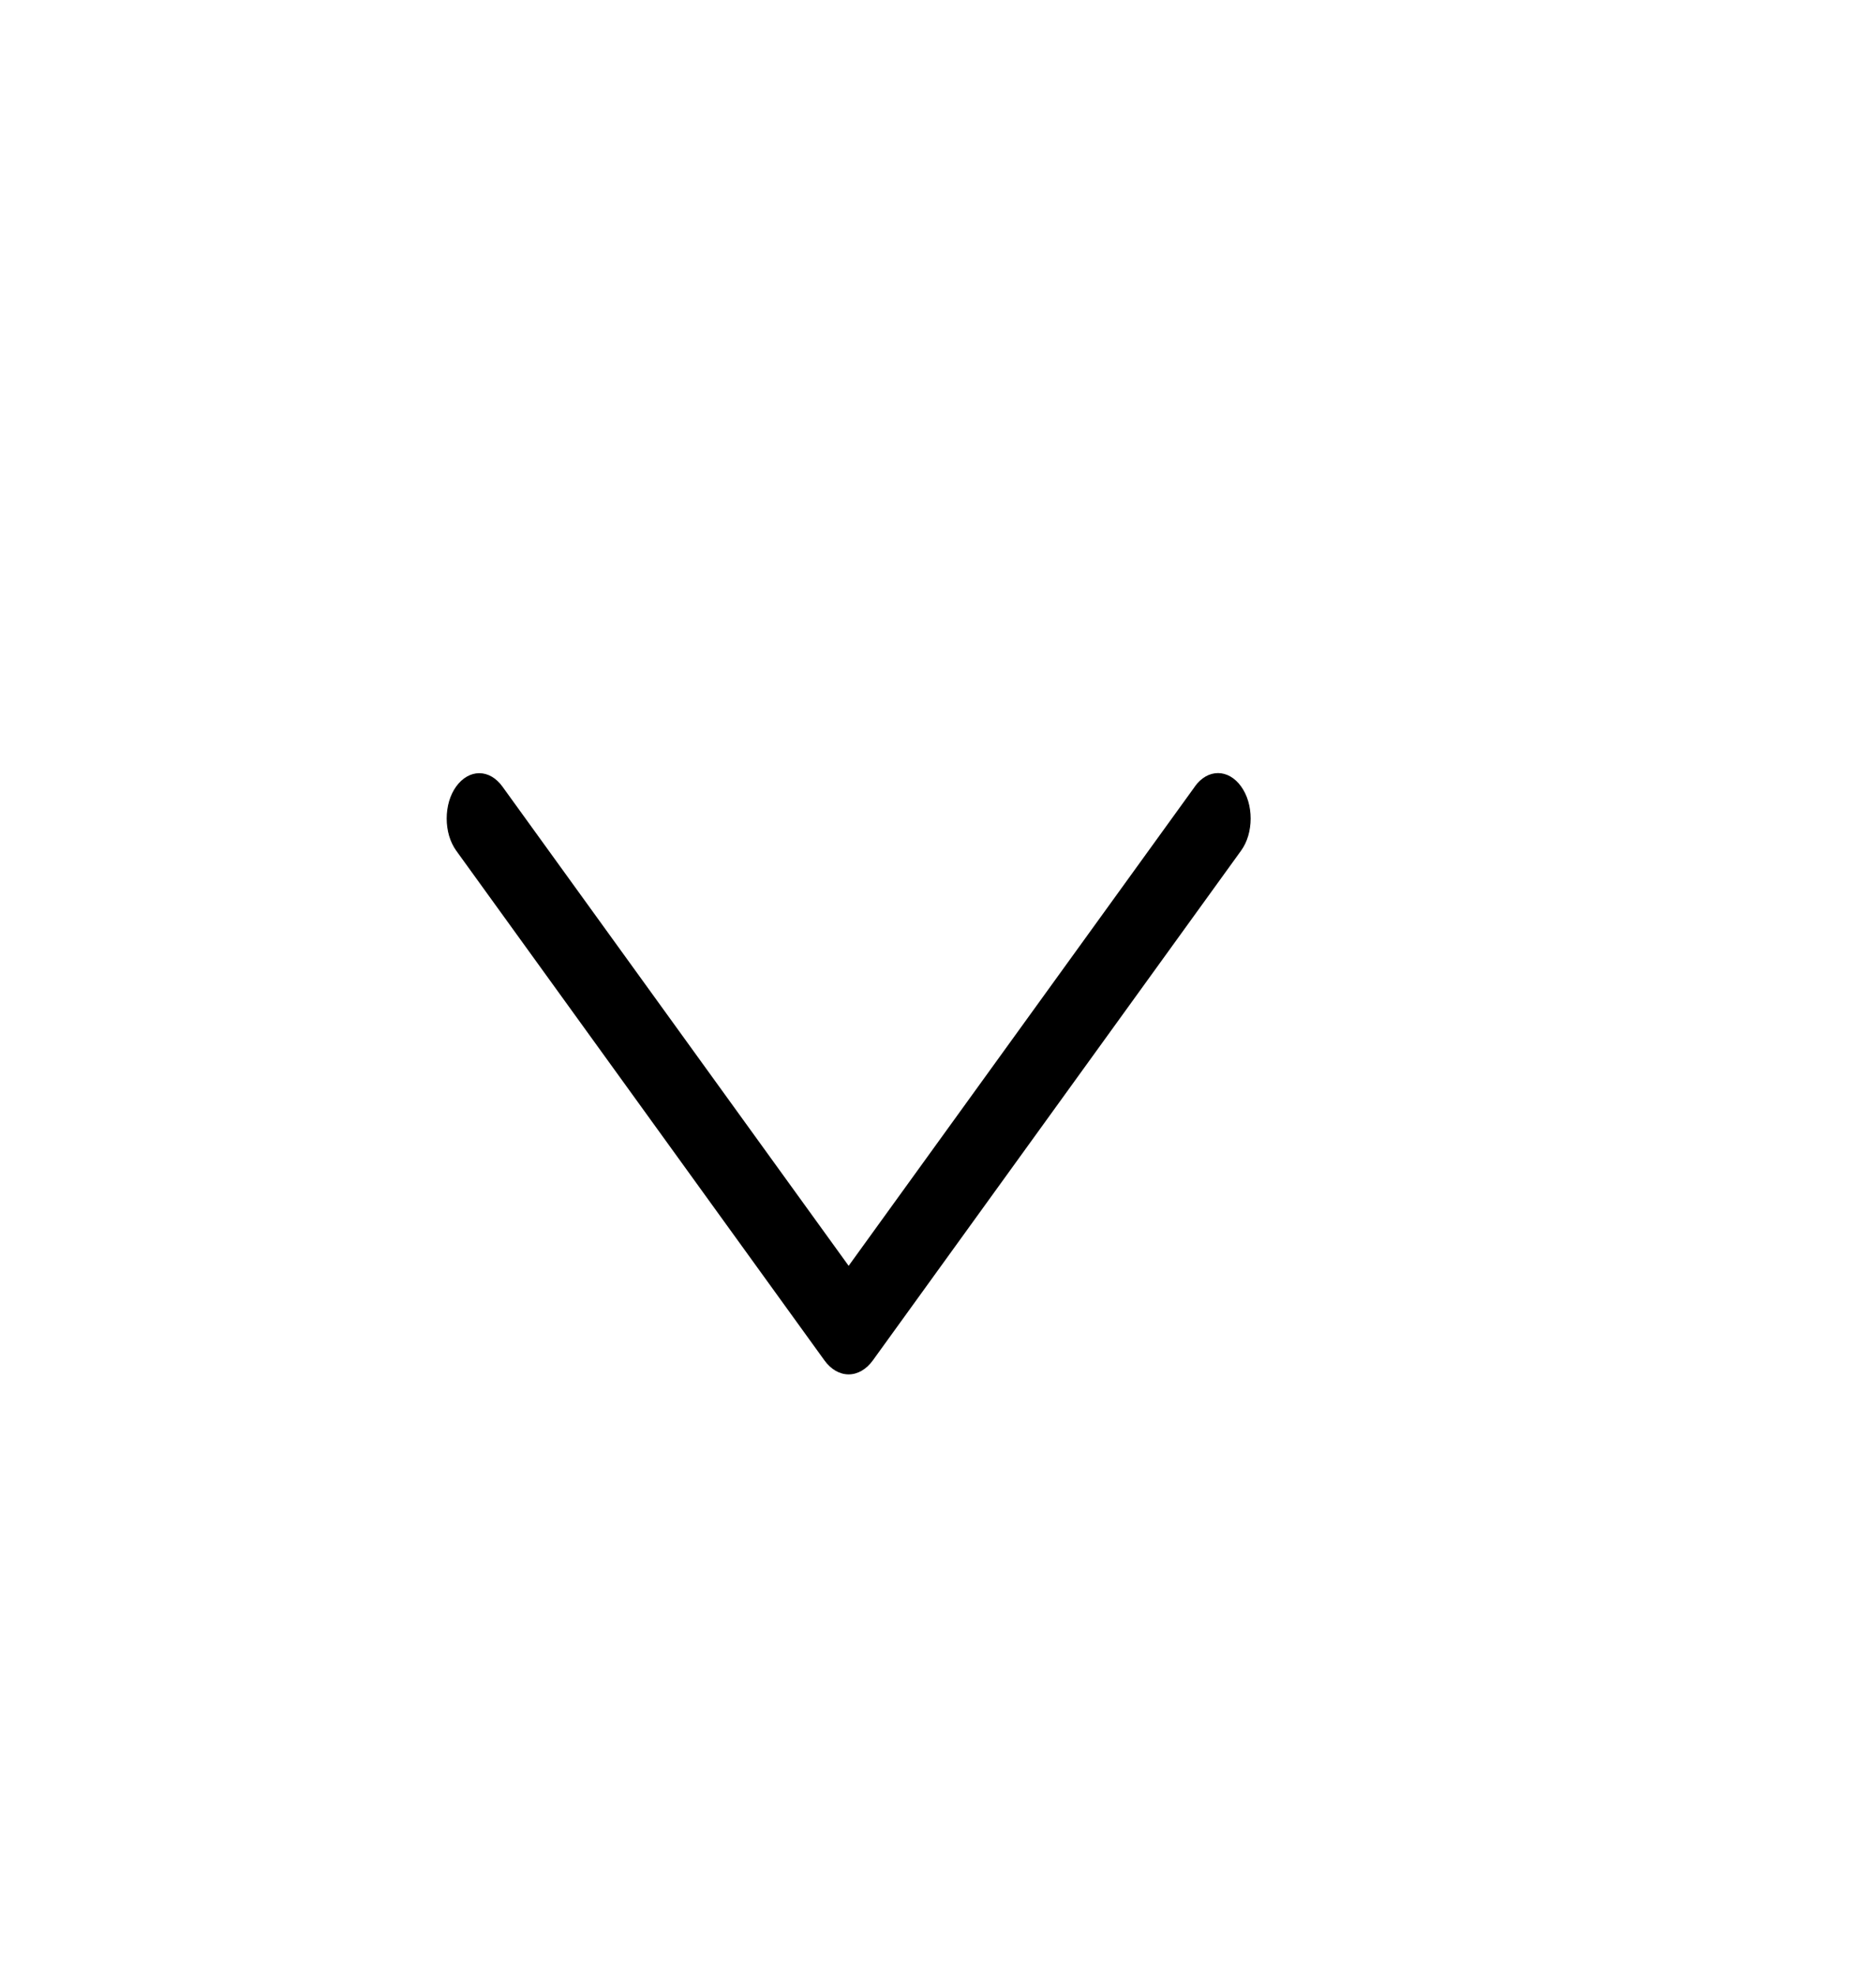 <svg width="38" height="40" viewBox="0 0 38 40" fill="none" xmlns="http://www.w3.org/2000/svg">
<g id="ep:arrow-down">
<path id="Vector" d="M24.203 15.925L17.19 25.628L10.177 15.925C10.051 15.751 9.883 15.654 9.708 15.654C9.533 15.654 9.365 15.751 9.239 15.925C9.179 16.009 9.13 16.11 9.097 16.221C9.065 16.332 9.048 16.452 9.048 16.572C9.048 16.693 9.065 16.812 9.097 16.923C9.13 17.034 9.179 17.135 9.239 17.22L16.7 27.543C16.831 27.725 17.007 27.826 17.19 27.826C17.373 27.826 17.548 27.725 17.68 27.543L25.14 17.221C25.201 17.137 25.25 17.036 25.283 16.925C25.316 16.813 25.333 16.693 25.333 16.572C25.333 16.451 25.316 16.331 25.283 16.22C25.25 16.108 25.201 16.008 25.14 15.923C25.015 15.749 24.847 15.652 24.672 15.652C24.496 15.652 24.328 15.749 24.203 15.923V15.925Z" fill="black"/>
</g>
</svg>
